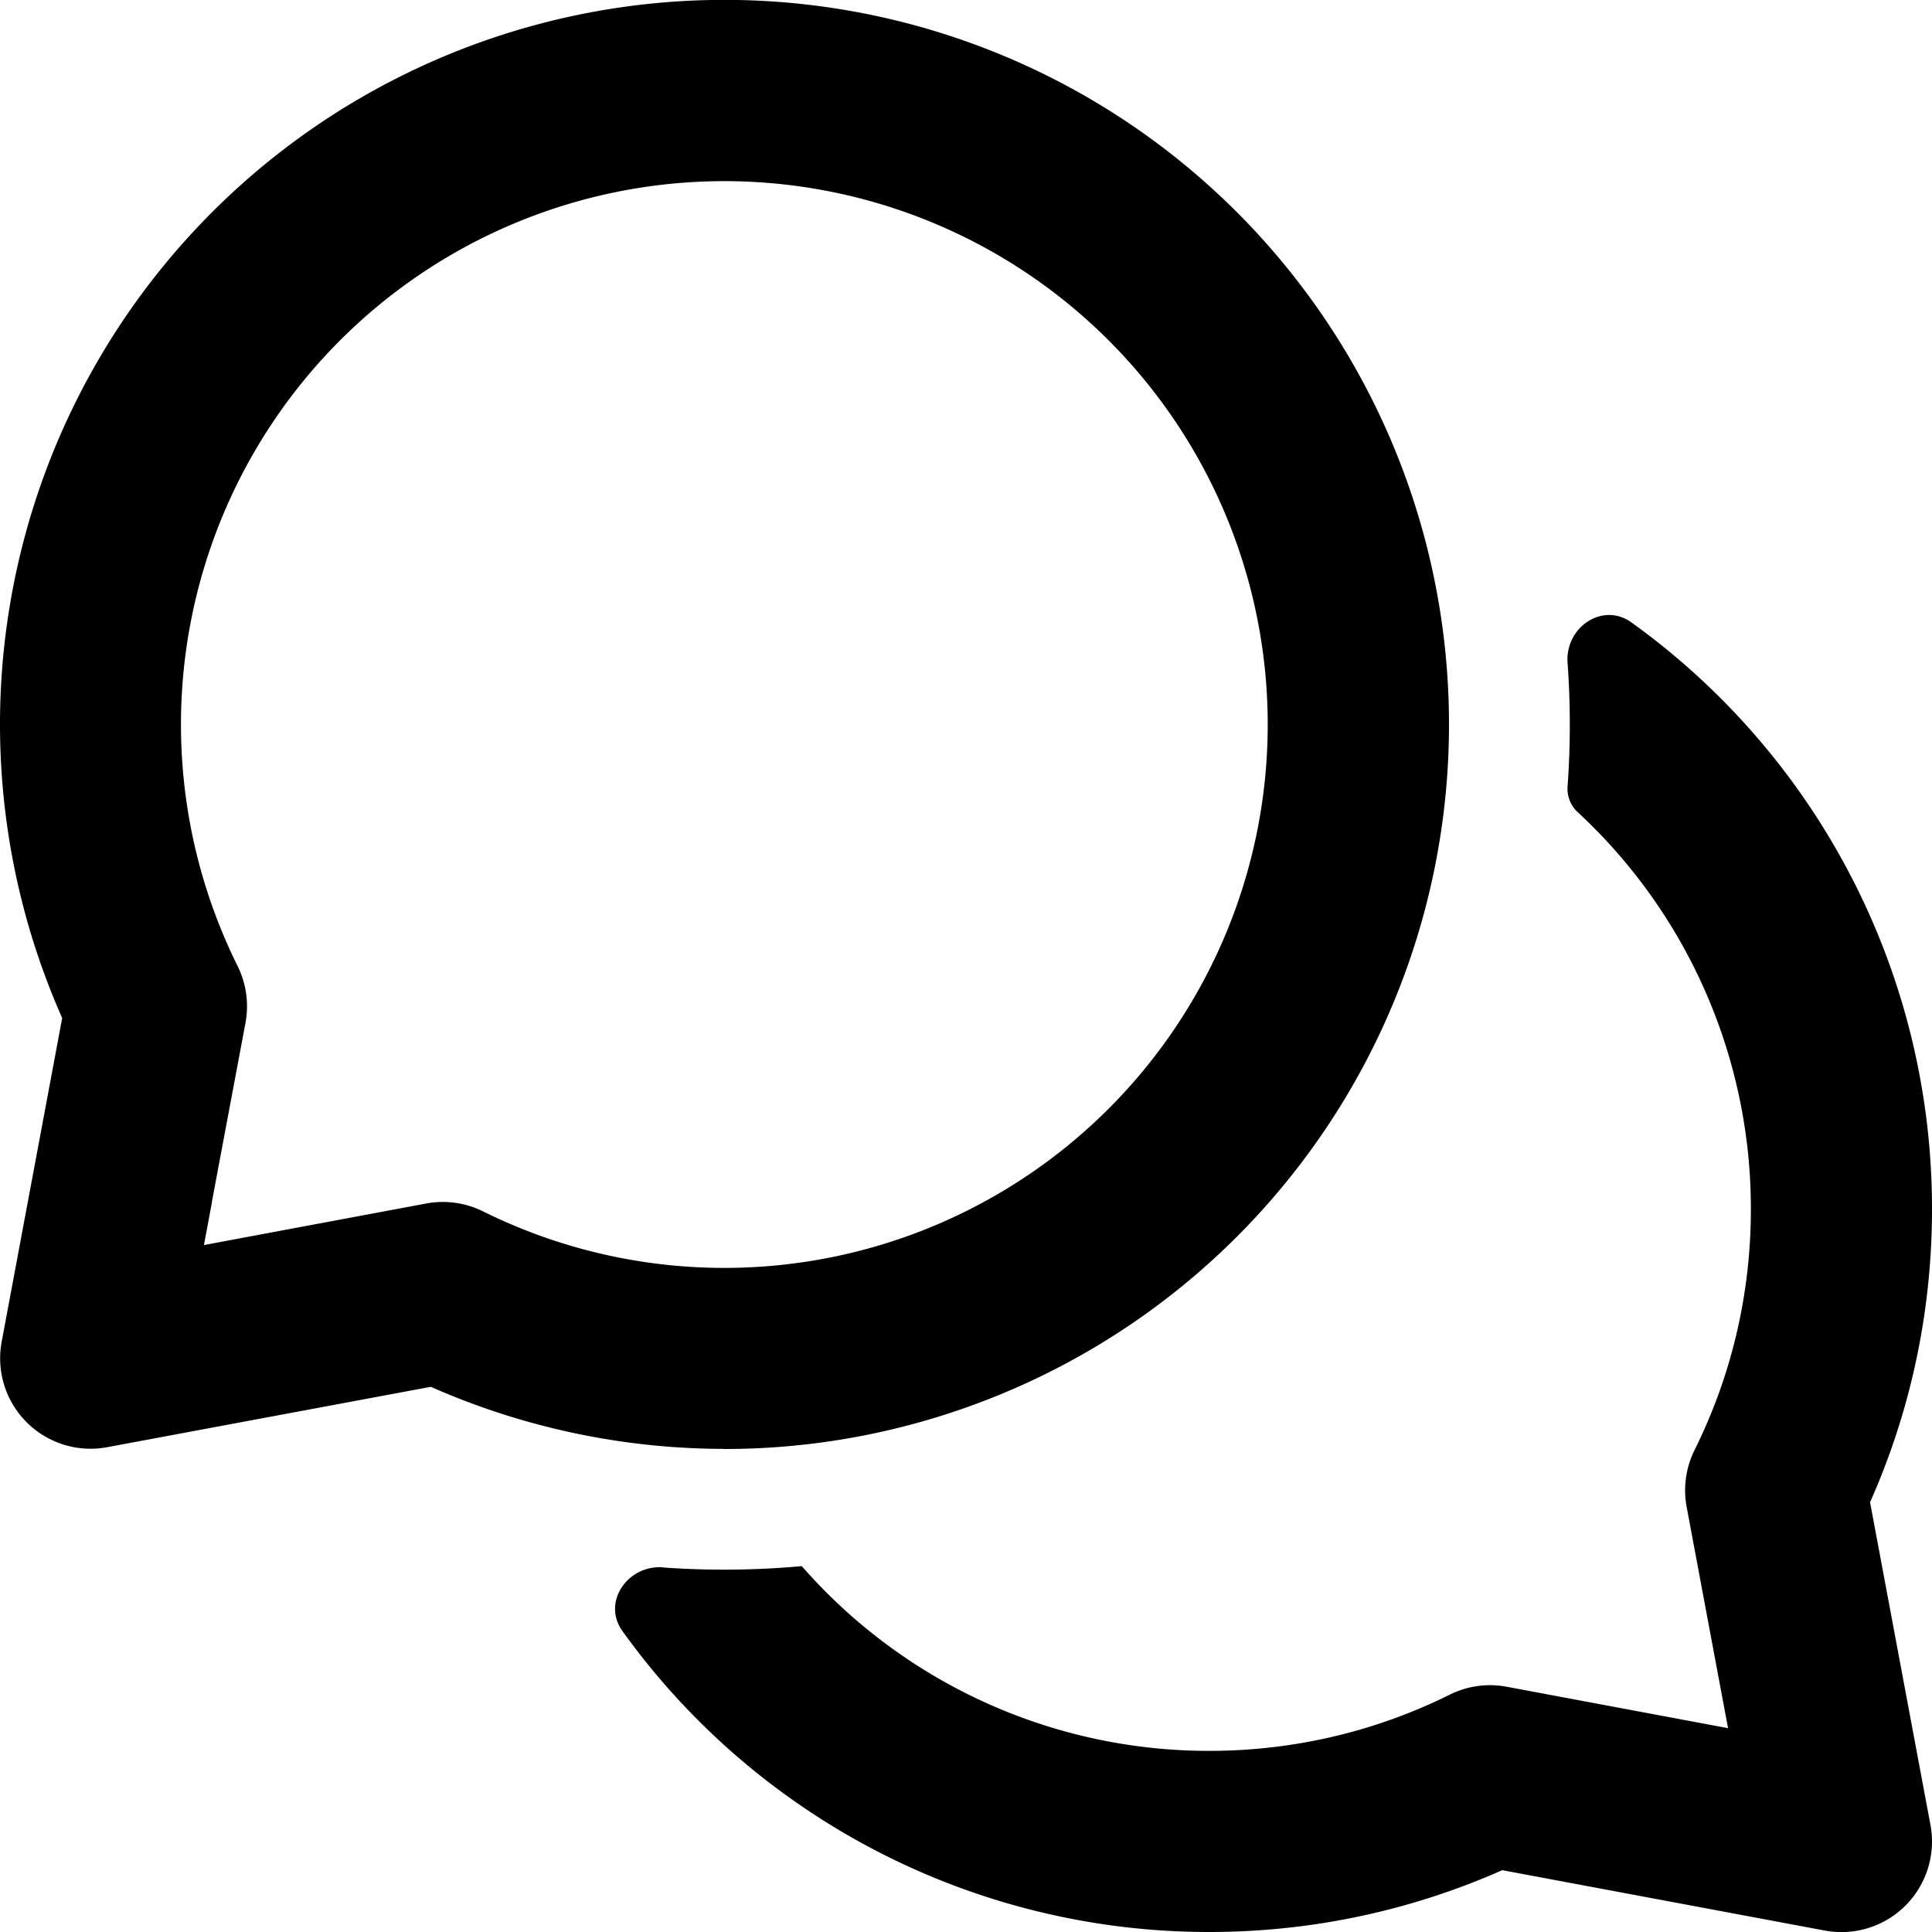 <svg viewBox="0 0 16 16" xmlns="http://www.w3.org/2000/svg" xmlns:xlink="http://www.w3.org/1999/xlink">
  <path stroke="none" stroke-width="1" fill-rule="evenodd" fill="currentColor" d="m2.047 10.244-.358.067.066-.353v-.006l.278-1.481a.75.75 0 0 0-.066-.472A4.5 4.5 0 1 1 4 10.032a.75.75 0 0 0-.471-.065l-1.482.277zM5.49 12.98c-.293-.021-.507.29-.335.528A5.977 5.977 0 0 0 10.014 16c.863 0 1.684-.183 2.427-.512l2.671.5a.75.75 0 0 0 .875-.876l-.5-2.671c.33-.742.513-1.564.513-2.427a5.977 5.977 0 0 0-2.49-4.86c-.24-.171-.55.043-.528.336a7.12 7.12 0 0 1 0 1.024.263.263 0 0 0 .084.212 4.475 4.475 0 0 1 1.434 3.288c0 .718-.168 1.394-.466 1.994a.75.75 0 0 0-.066.471l.343 1.833-1.832-.343a.75.75 0 0 0-.472.065c-.6.298-1.276.466-1.993.466a4.477 4.477 0 0 1-3.374-1.53 7.084 7.084 0 0 1-1.151.011zm.5-.981a6.022 6.022 0 0 1-2.422-.514l-2.68.5a.749.749 0 0 1-.874-.874l.501-2.68A6 6 0 1 1 12 5.99V6a6 6 0 0 1-6 6h-.01z" id="u4gsk1yvta"/>
</svg>
